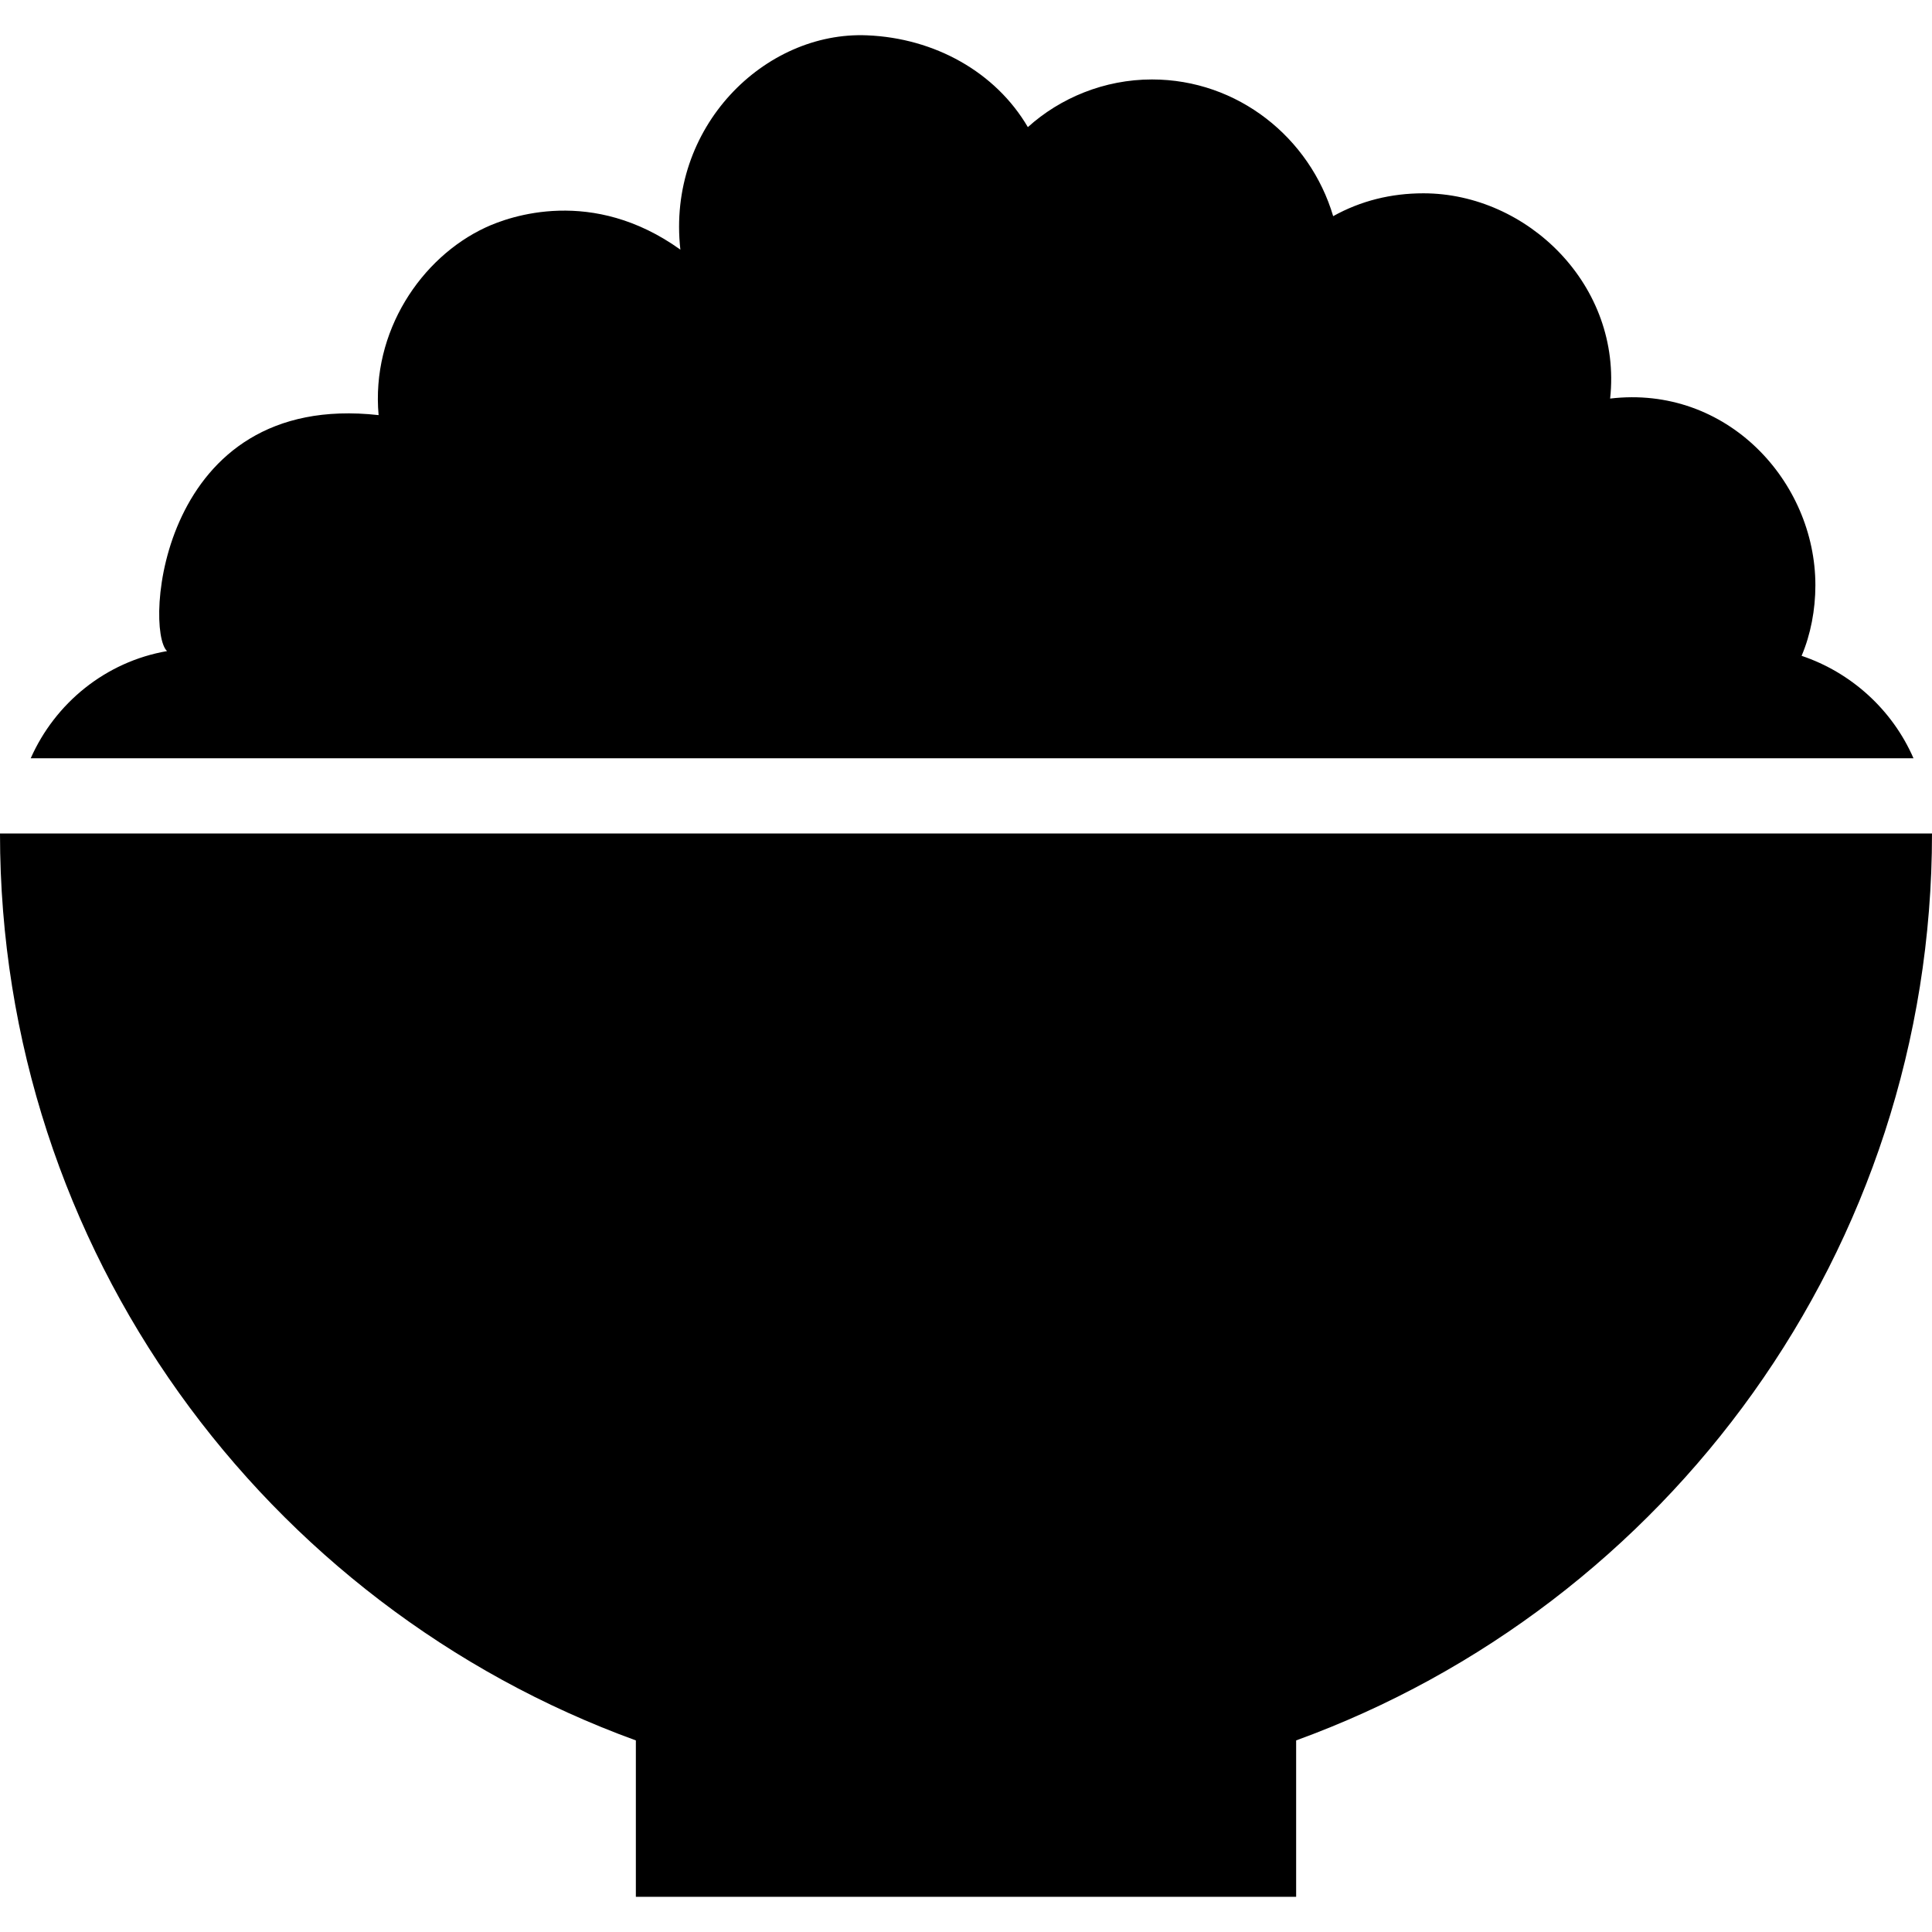 <?xml version="1.0" encoding="iso-8859-1"?>
<!-- Generator: Adobe Illustrator 19.0.0, SVG Export Plug-In . SVG Version: 6.00 Build 0)  -->
<svg version="1.1" id="Capa_1" xmlns="http://www.w3.org/2000/svg" xmlns:xlink="http://www.w3.org/1999/xlink" x="0px" y="0px"
	 viewBox="0 0 490.4 490.4" style="enable-background:new 0 0 490.4 490.4;" xml:space="preserve">
<g>
	<g>
		<g>
			<path d="M0,211.568c0,105.8,67.3,196,161.4,230.2v39.7H329v-39.7c94.1-34.2,161.4-124.4,161.4-230.2L0,211.568L0,211.568z"/>
			<path d="M457.3,166.468c2.3-5.4,3.5-11.7,3.5-17.9c0-26.4-22.5-50.9-52.1-47.4c3.1-28.7-21-52.1-47.4-52.1
				c-8.2,0-15.9,1.9-22.9,5.8c-5.9-19.9-24.2-34.7-46-34.7c-12.1,0-23.3,4.7-31.5,12.1c-8.2-14-23.7-22.6-40.8-23.3
				c-26-1.1-50.9,23.3-47.4,54.4c-22.3-16-43.3-8.5-49.5-5.6c-16.3,7.6-29,26.4-27.1,47.6c-55.7-6.2-59.5,54.5-53.7,59.9
				c-15.6,2.7-28.4,13.2-34.6,27.2h477.9C480.3,180.068,469.8,170.668,457.3,166.468z"/>
		</g>
	</g>
</g>
<g>
</g>
<g>
</g>
<g>
</g>
<g>
</g>
<g>
</g>
<g>
</g>
<g>
</g>
<g>
</g>
<g>
</g>
<g>
</g>
<g>
</g>
<g>
</g>
<g>
</g>
<g>
</g>
<g>
</g>
</svg>
